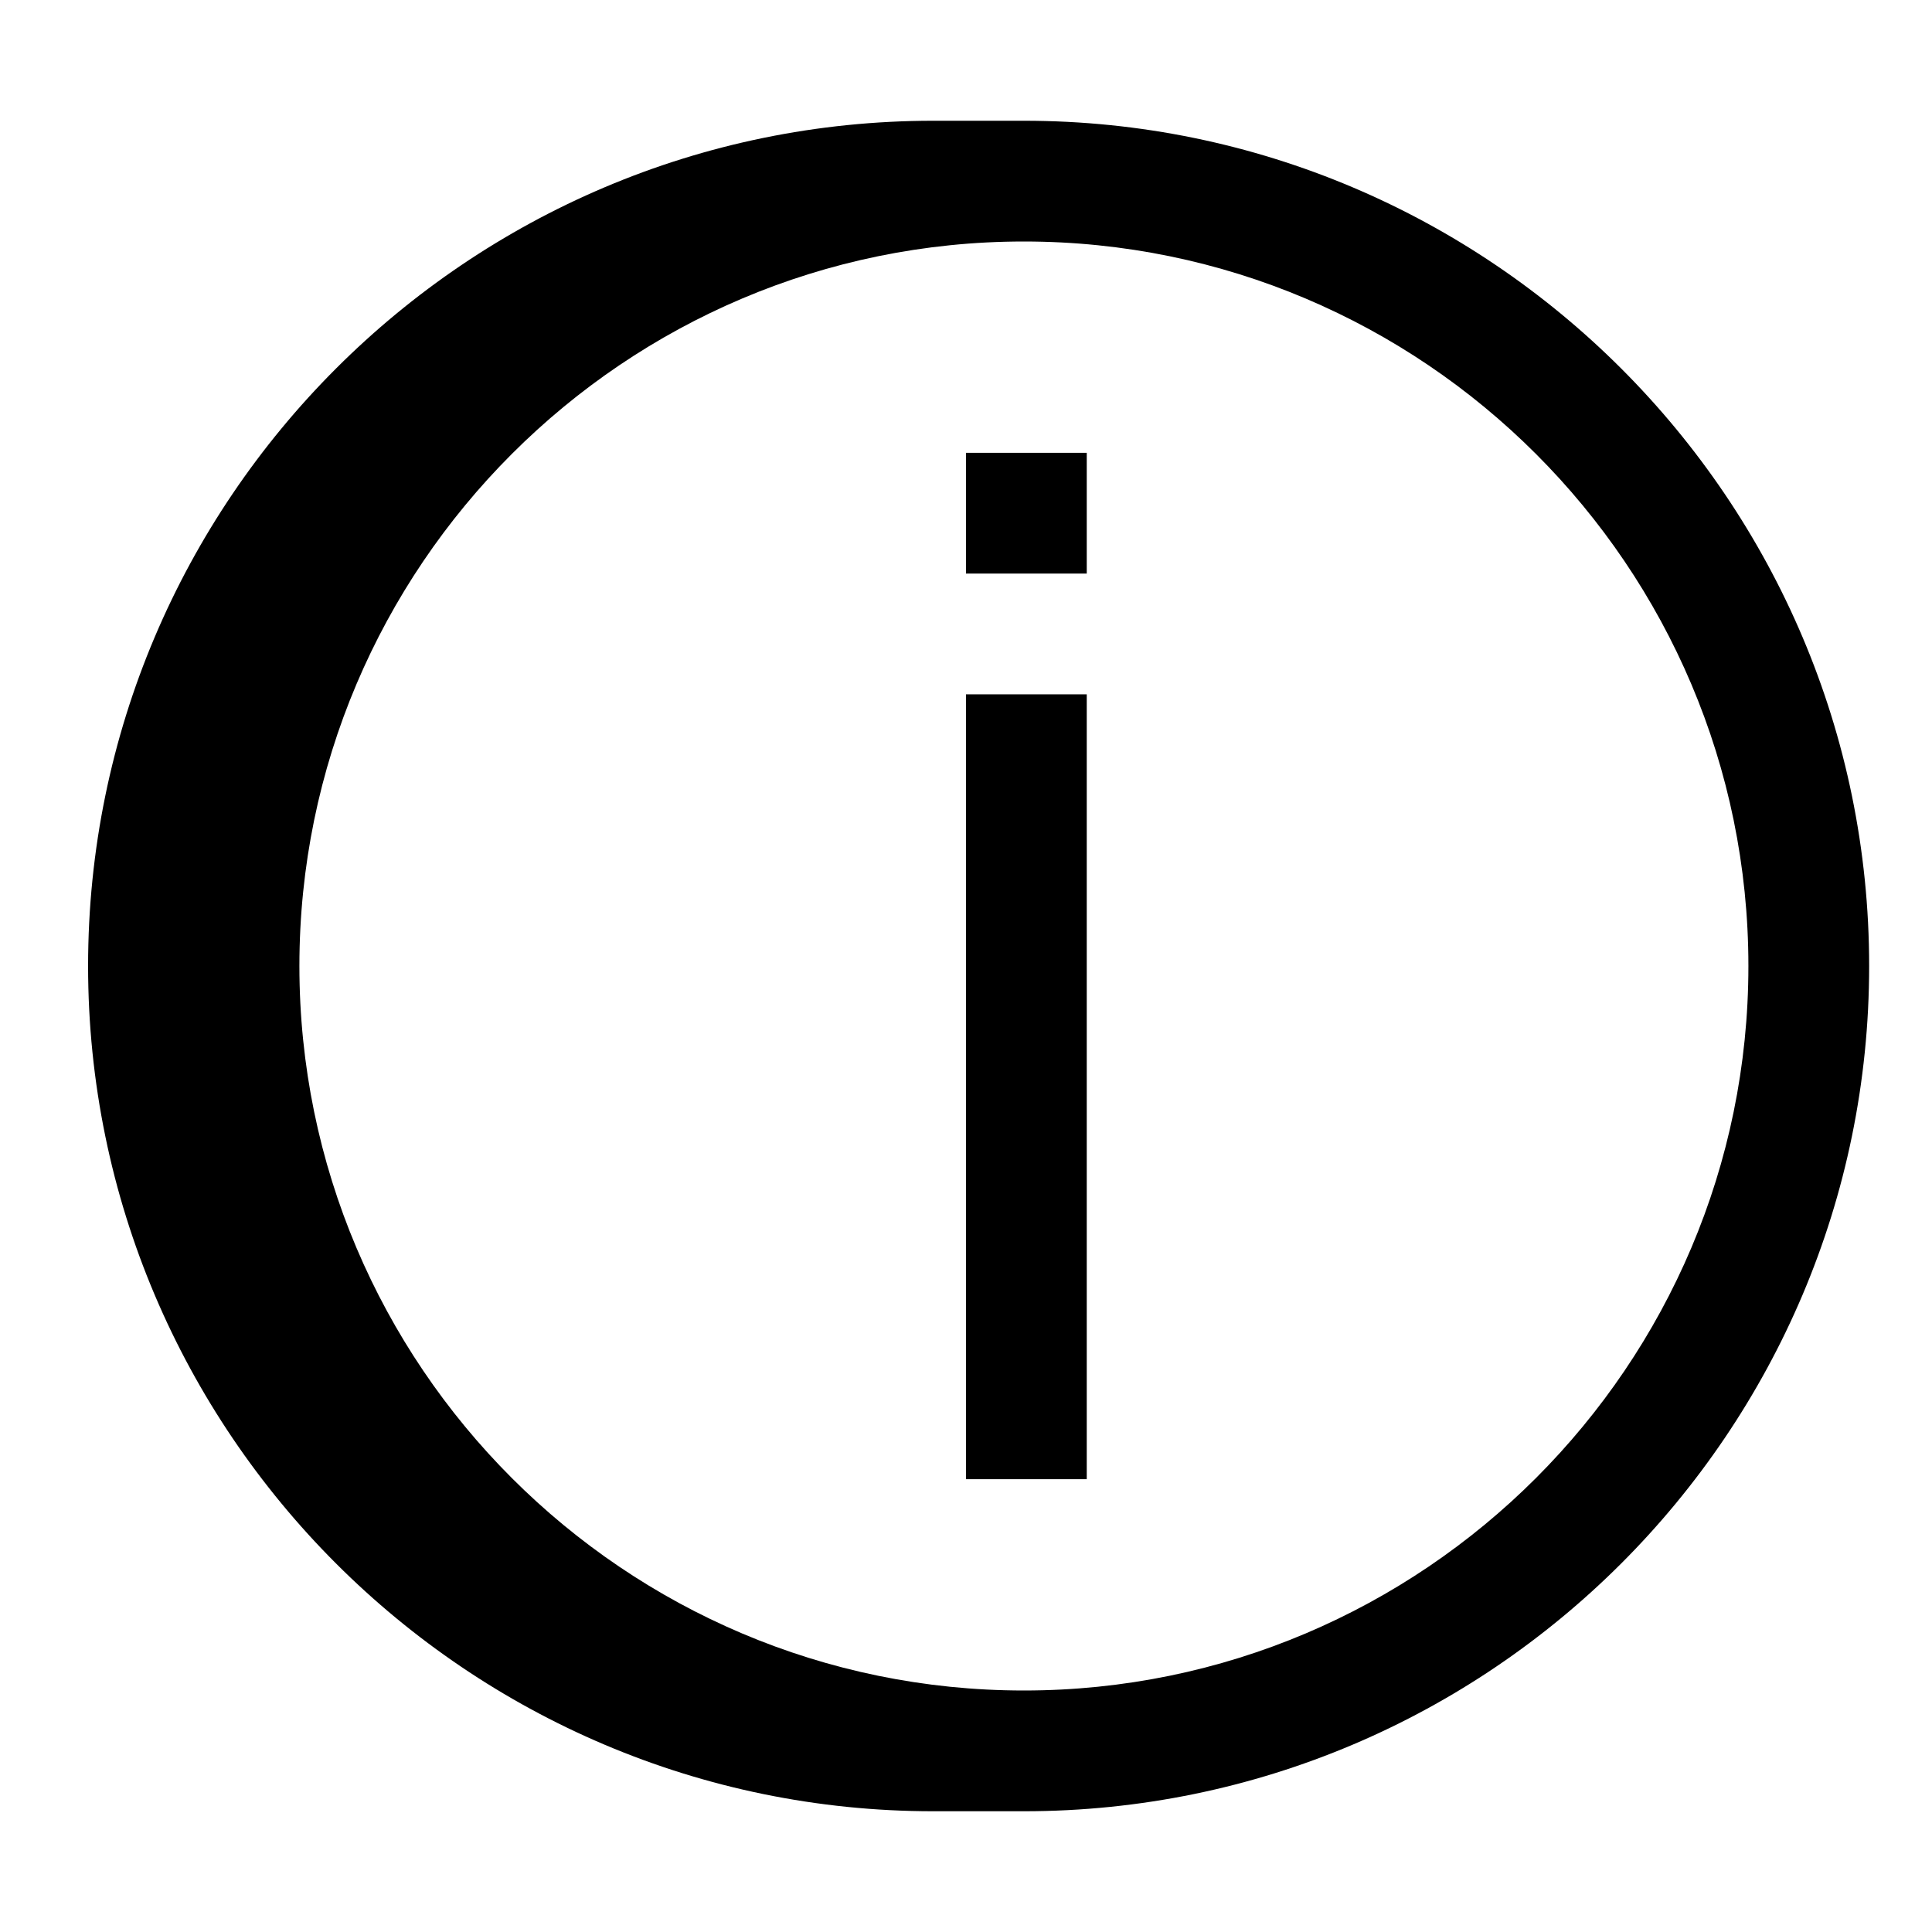 <svg xmlns="http://www.w3.org/2000/svg"  viewBox="0 0 64 64" width="64px" height="64px"><path d="M 30.918 4 C 15.479 4 2.918 16.561 2.918 32 C 2.918 47.439 15.479 60 30.918 60 L 33.918 60 C 49.357 60 61.918 47.439 61.918 32 C 61.918 16.561 49.357 4 33.918 4 L 30.918 4 z M 33.918 8 C 47.151 8 57.918 18.766 57.918 32 C 57.918 45.234 47.151 56 33.918 56 C 20.685 56 9.918 45.234 9.918 32 C 9.918 18.766 20.685 8 33.918 8 z M 32 15 L 32 19 L 36 19 L 36 15 L 32 15 z M 32 23 L 32 49 L 36 49 L 36 23 L 32 23 z"/></svg>